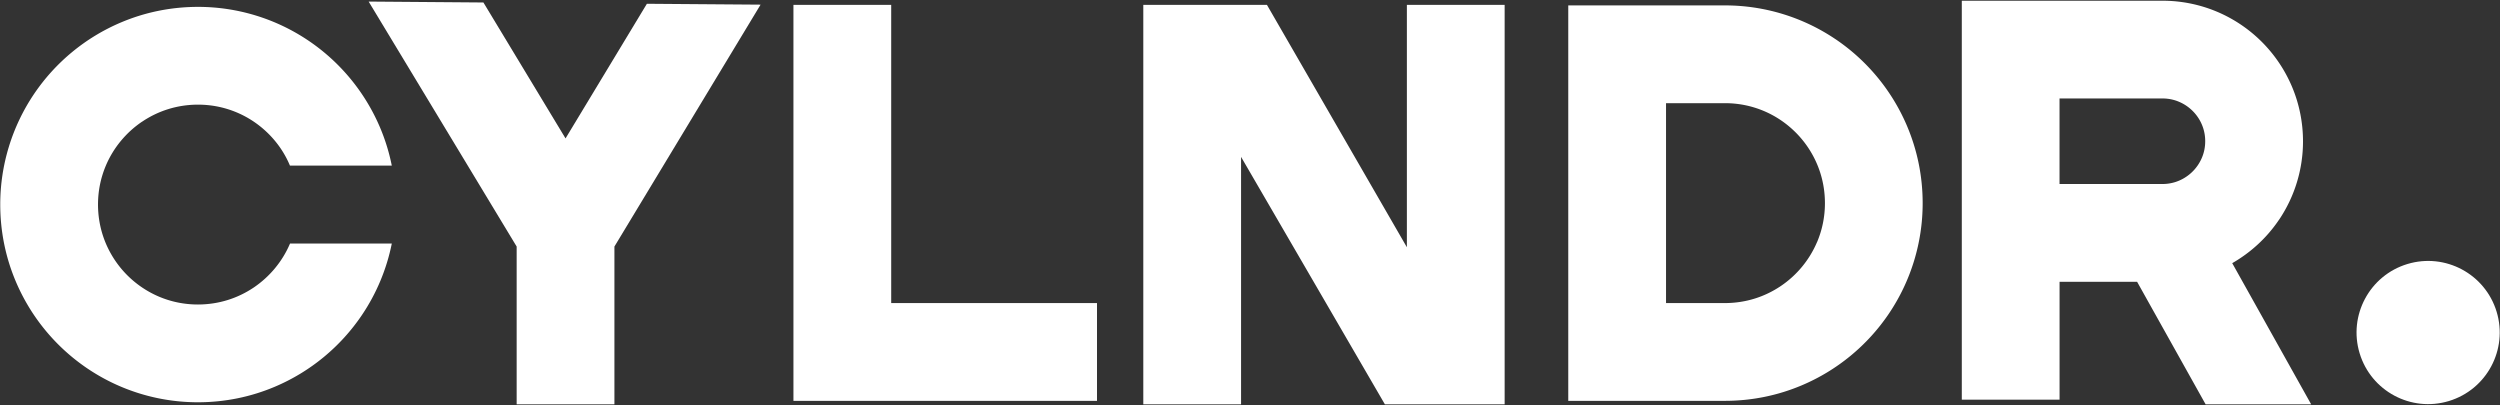<svg xmlns="http://www.w3.org/2000/svg" viewBox="0 0 716 116" width="716" height="116"><rect x="0" y="0" width="716" height="116" fill="#333333" stroke="none"/><path d="M652.7 62.97a40.11 40.11 0 0 0 6.88-22.51c0-5.52-1.13-10.85-3.17-15.67a40.381 40.381 0 0 0-14.57-17.7A40.11 40.11 0 0 0 619.33.21h-57.47v114.25h28V80.71h22.21l19.62 35.09h30.23l-22.61-40.43c5.36-3.07 9.94-7.31 13.38-12.4ZM589.86 28.2h29.47c1.73 0 3.31.34 4.76.96 2.18.92 4.08 2.49 5.4 4.45a12.07 12.07 0 0 1 2.08 6.84c0 1.73-.34 3.31-.96 4.76a12.347 12.347 0 0 1-7.64 6.94c-1.14.35-2.35.55-3.65.55h-29.47V28.2ZM255.24 1.39h-28V114.8h86.94v-28h-58.94V1.39zM525.7 11.23a56.52 56.52 0 0 0-31.67-9.68h-44.88V114.8h44.88c7.78 0 15.26-1.58 22.04-4.46a56.763 56.763 0 0 0 24.9-20.5 56.52 56.52 0 0 0 9.68-31.67c0-7.78-1.58-15.26-4.46-22.05a56.763 56.763 0 0 0-20.5-24.9Zm-5.29 58.08a28.766 28.766 0 0 1-10.39 12.61c-4.59 3.09-10.02 4.87-15.99 4.88h-16.88V29.55h16.88c3.99 0 7.72.8 11.14 2.24 5.12 2.16 9.52 5.81 12.61 10.39 3.09 4.59 4.87 10.02 4.88 15.99 0 3.99-.8 7.72-2.24 11.14ZM402.93 70.81 362.85 1.39H327.44V115.8h28V44.93l41.19 70.87h34.3V1.39h-28v69.42zM40.7 34.85c4.59-3.09 10.02-4.87 15.99-4.88 3.99 0 7.72.8 11.14 2.24 5.12 2.16 9.52 5.81 12.61 10.39a28.06 28.06 0 0 1 2.6 4.83h29.17a56.26 56.26 0 0 0-3.35-10.88 56.763 56.763 0 0 0-20.5-24.9 56.52 56.52 0 0 0-31.67-9.68c-7.78 0-15.26 1.58-22.05 4.46a56.763 56.763 0 0 0-24.9 20.5A56.581 56.581 0 0 0 .07 58.59c0 7.78 1.58 15.26 4.46 22.04a56.763 56.763 0 0 0 20.5 24.9 56.52 56.52 0 0 0 31.67 9.68c7.78 0 15.26-1.58 22.04-4.46a56.763 56.763 0 0 0 24.9-20.5 56.442 56.442 0 0 0 8.57-20.5H83.06c-2.16 5.11-5.81 9.49-10.37 12.58-4.59 3.09-10.02 4.87-15.99 4.88-3.99 0-7.72-.8-11.14-2.24a28.766 28.766 0 0 1-12.61-10.39c-3.09-4.59-4.87-10.02-4.88-15.99 0-3.99.8-7.72 2.24-11.14 2.16-5.12 5.81-9.52 10.39-12.61Z" fill="#fff"/><circle cx="695.43" cy="95.3" r="20.5" transform="rotate(-16.85 695.208 95.31)" fill="#fff"/><path fill="#fff" d="m185.27 1.08-23.3 38.56L138.45.71 105.58.45l42.39 70.16v45.19h28V70.61l41.86-69.28-32.56-.25z"/></svg>